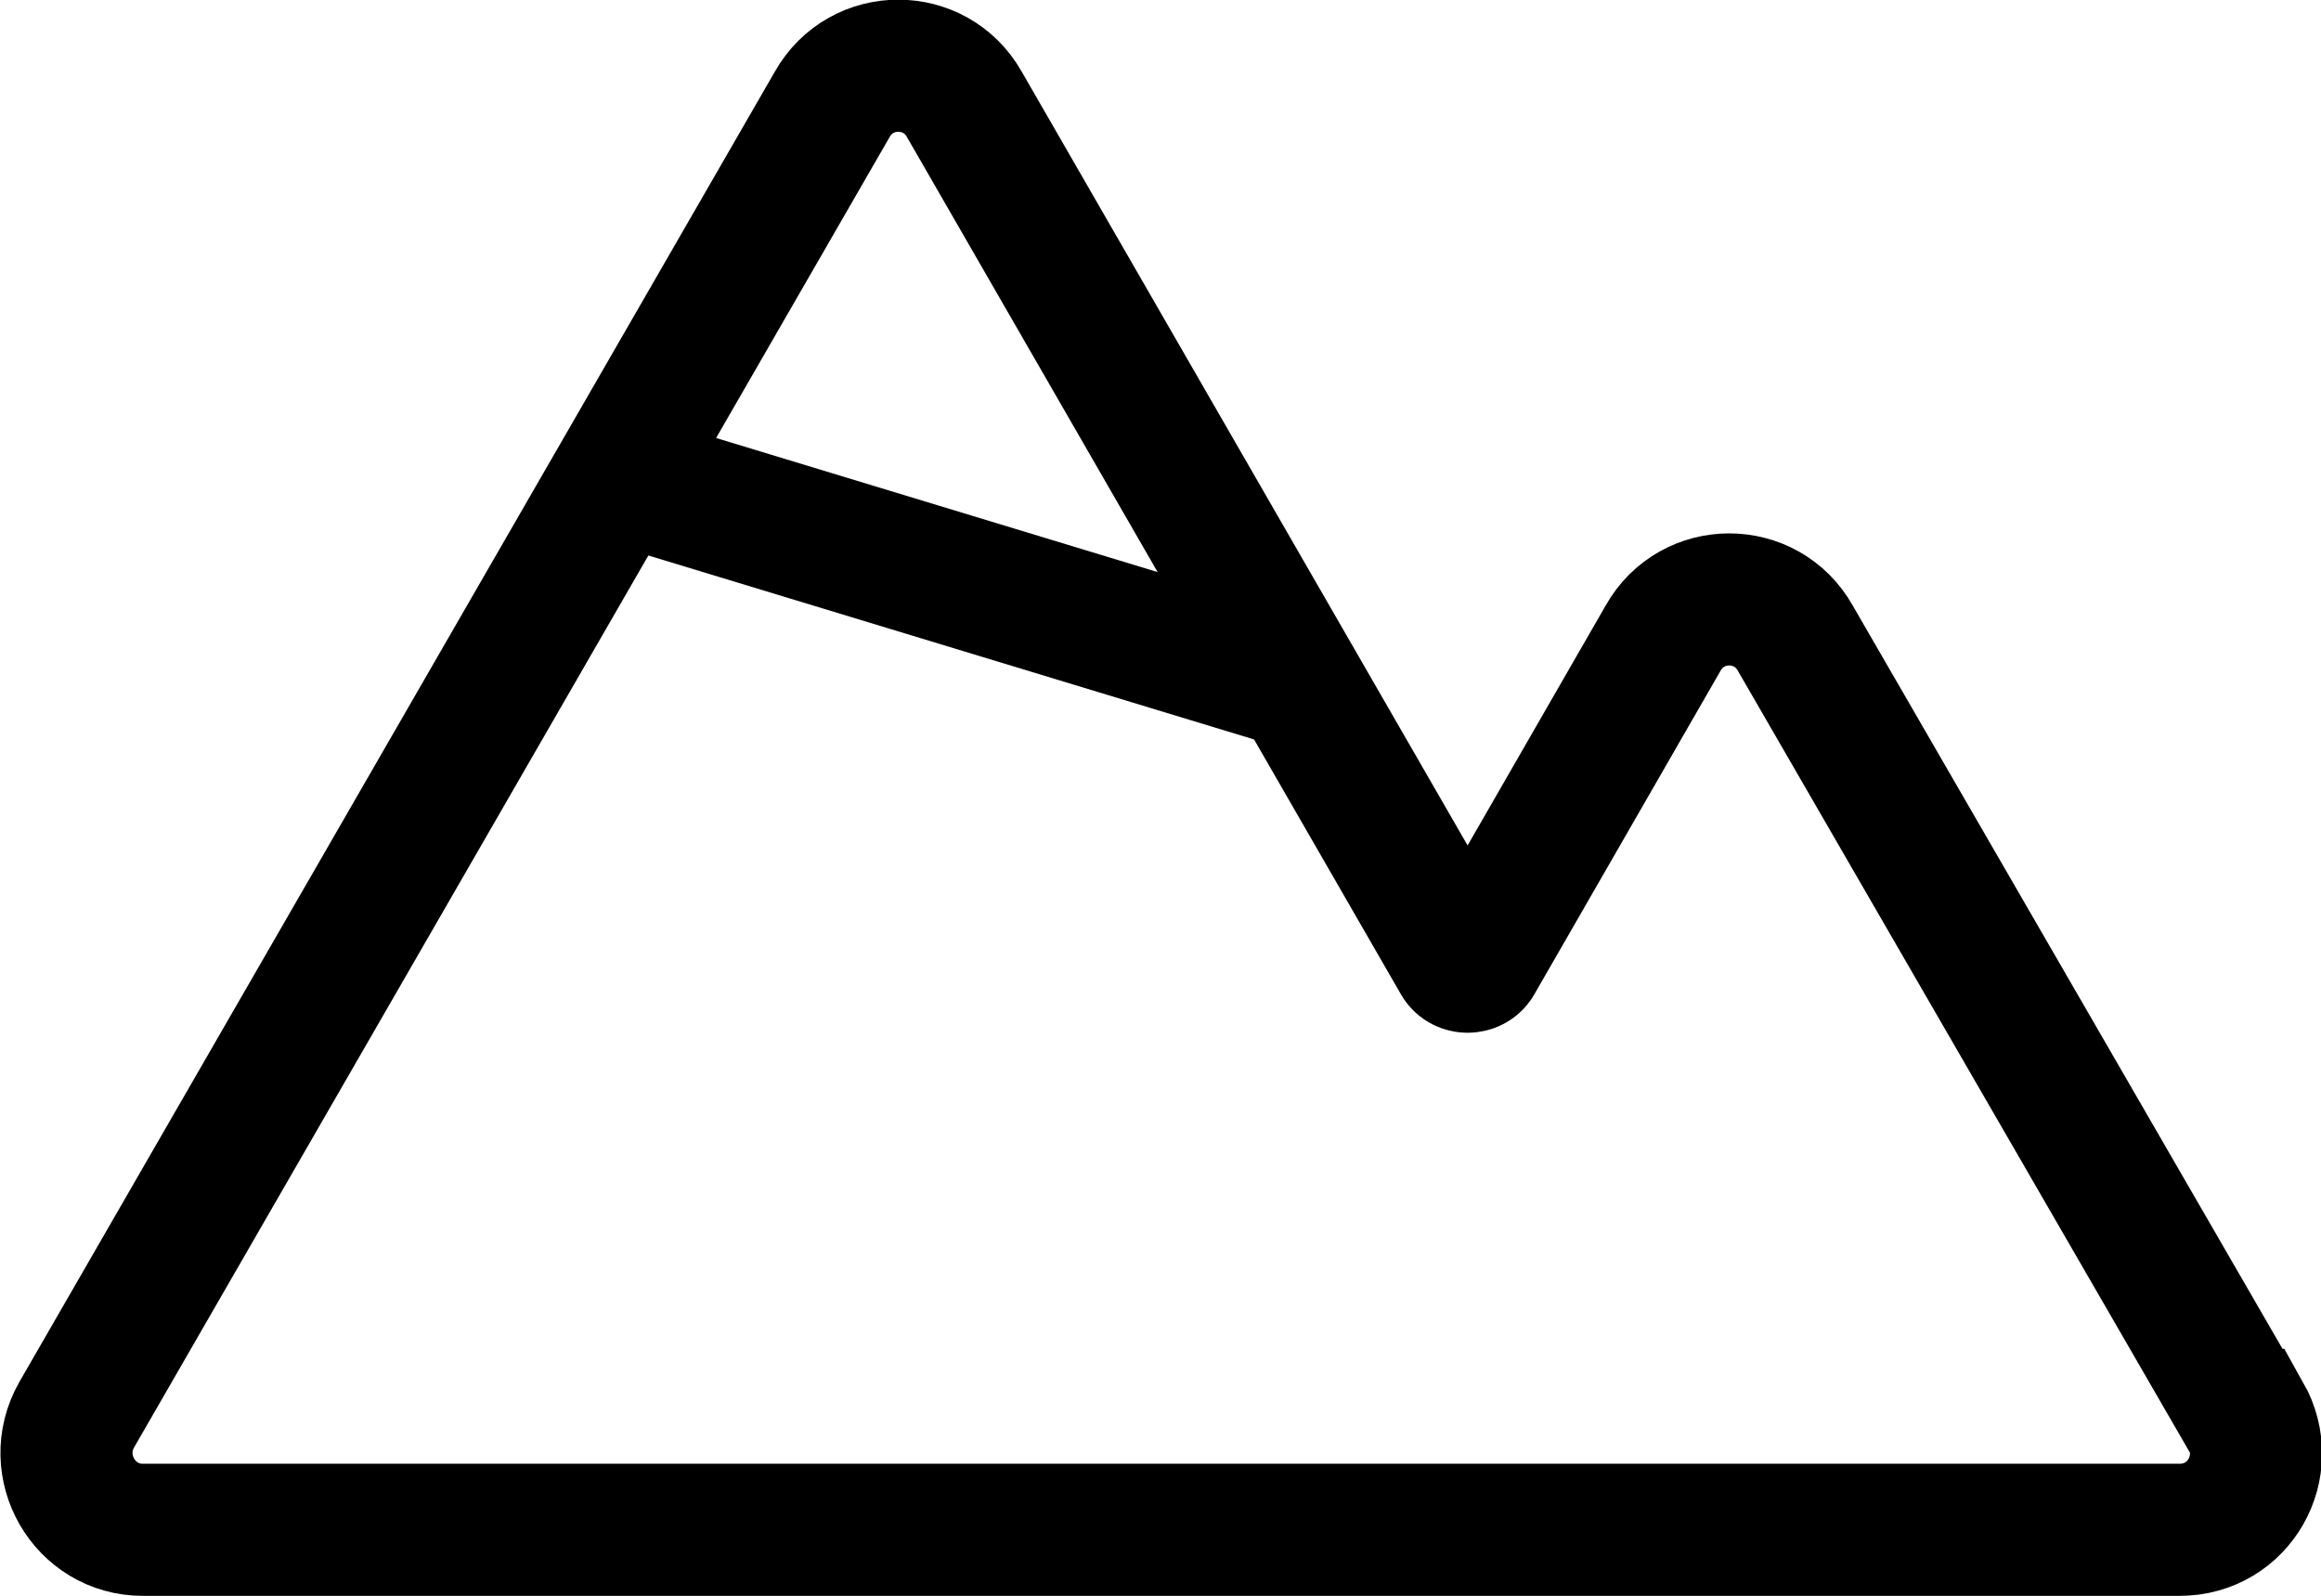 <?xml version="1.0" encoding="UTF-8"?>
<svg id="Layer_1" data-name="Layer 1" xmlns="http://www.w3.org/2000/svg" viewBox="0 0 17.57 12.08">
  <defs>
    <style>
      .cls-1 {
        fill: none;
        stroke: #000;
        stroke-miterlimit: 10;
      }
    </style>
  </defs>
  <path class="cls-1" d="m16.99,10.71l-3.4-5.88c-.22-.39-.78-.39-1,0l-1.41,2.45c-.03.05-.11.05-.14,0L7.3.79c-.22-.39-.78-.39-1,0L.58,10.71c-.22.39.06.87.5.87h15.42c.45,0,.72-.48.5-.87h0Z"/>
  <line class="cls-1" x1="4.67" y1="3.61" x2="9.84" y2="5.18"/>
</svg>